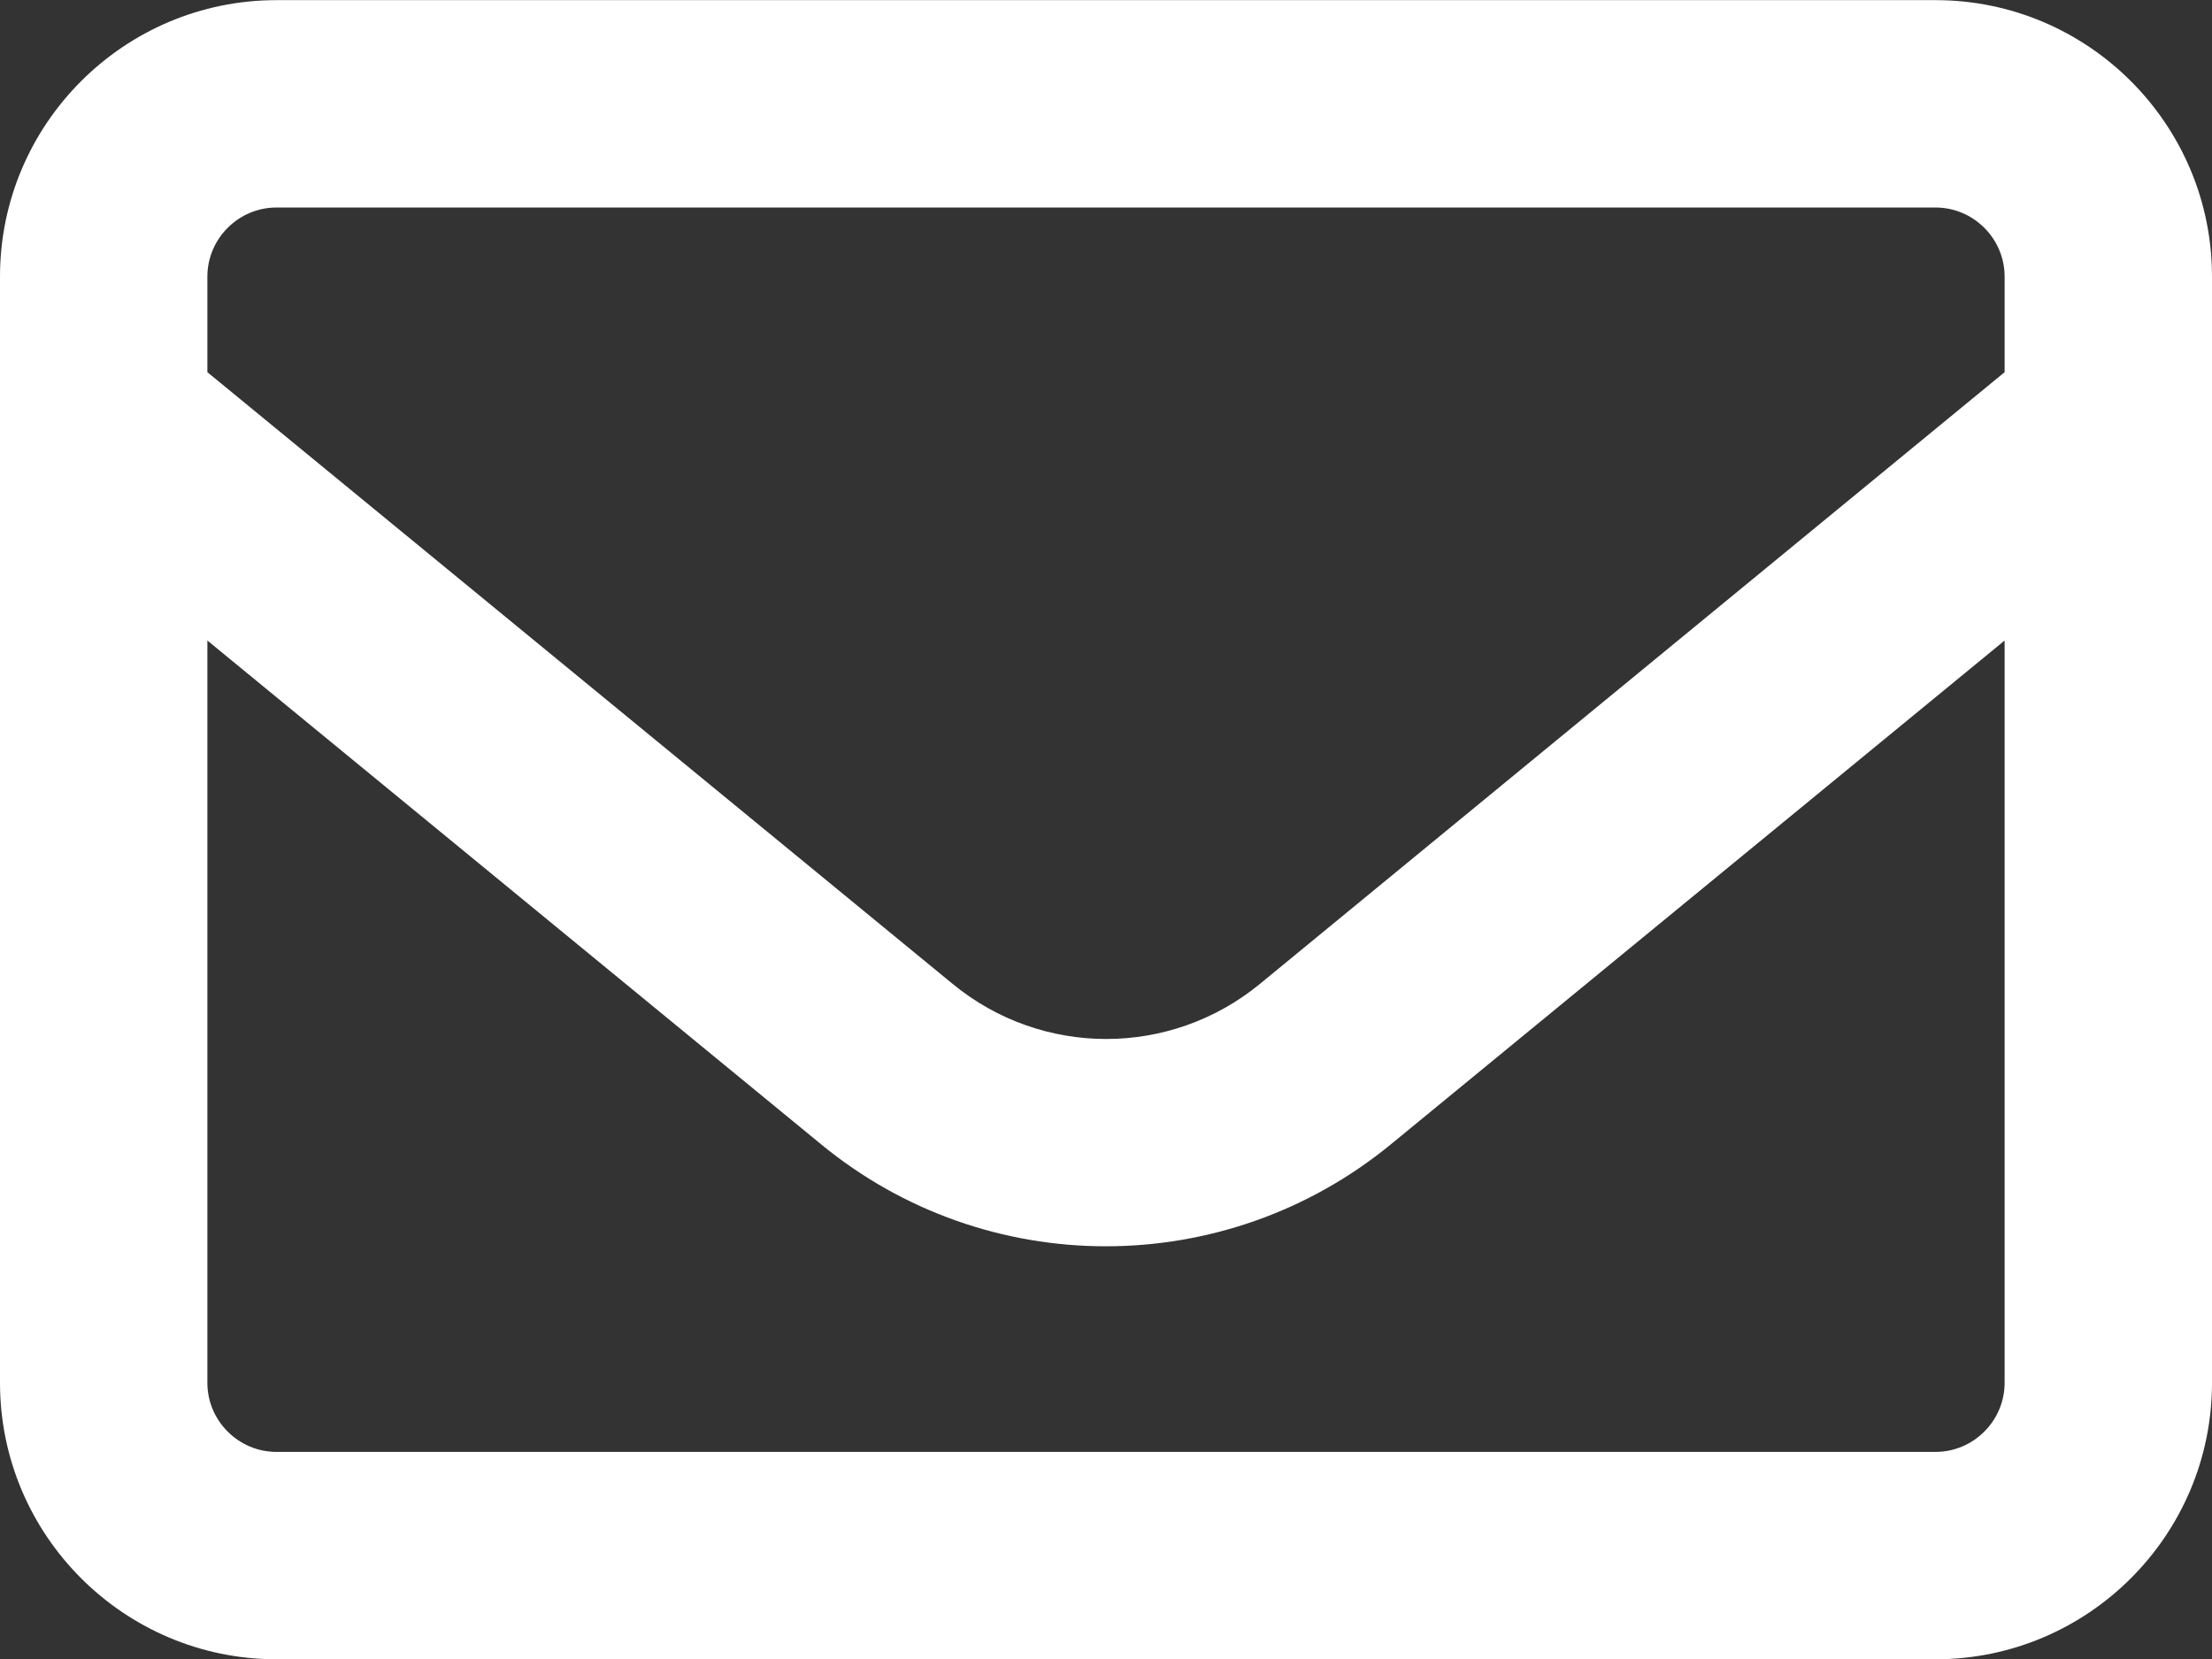 <svg width="16" height="12" viewBox="0 0 16 12" fill="none" xmlns="http://www.w3.org/2000/svg">
<rect x="0" y="0" width="16" height="12" fill="#333333" stroke="none"/>
<path d="M2 1.501C1.725 1.501 1.5 1.726 1.5 2.001V2.692L6.891 7.117C7.537 7.648 8.466 7.648 9.113 7.117L14.5 2.692V2.001C14.5 1.726 14.275 1.501 14 1.501H2ZM1.5 4.633V10.002C1.5 10.277 1.725 10.502 2 10.502H14C14.275 10.502 14.5 10.277 14.5 10.002V4.633L10.062 8.276C8.863 9.261 7.134 9.261 5.938 8.276L1.5 4.633ZM0 2.001C0 0.898 0.897 0.001 2 0.001H14C15.103 0.001 16 0.898 16 2.001V10.002C16 11.105 15.103 12.002 14 12.002H2C0.897 12.002 0 11.105 0 10.002V2.001Z" fill="white"/>
</svg>
